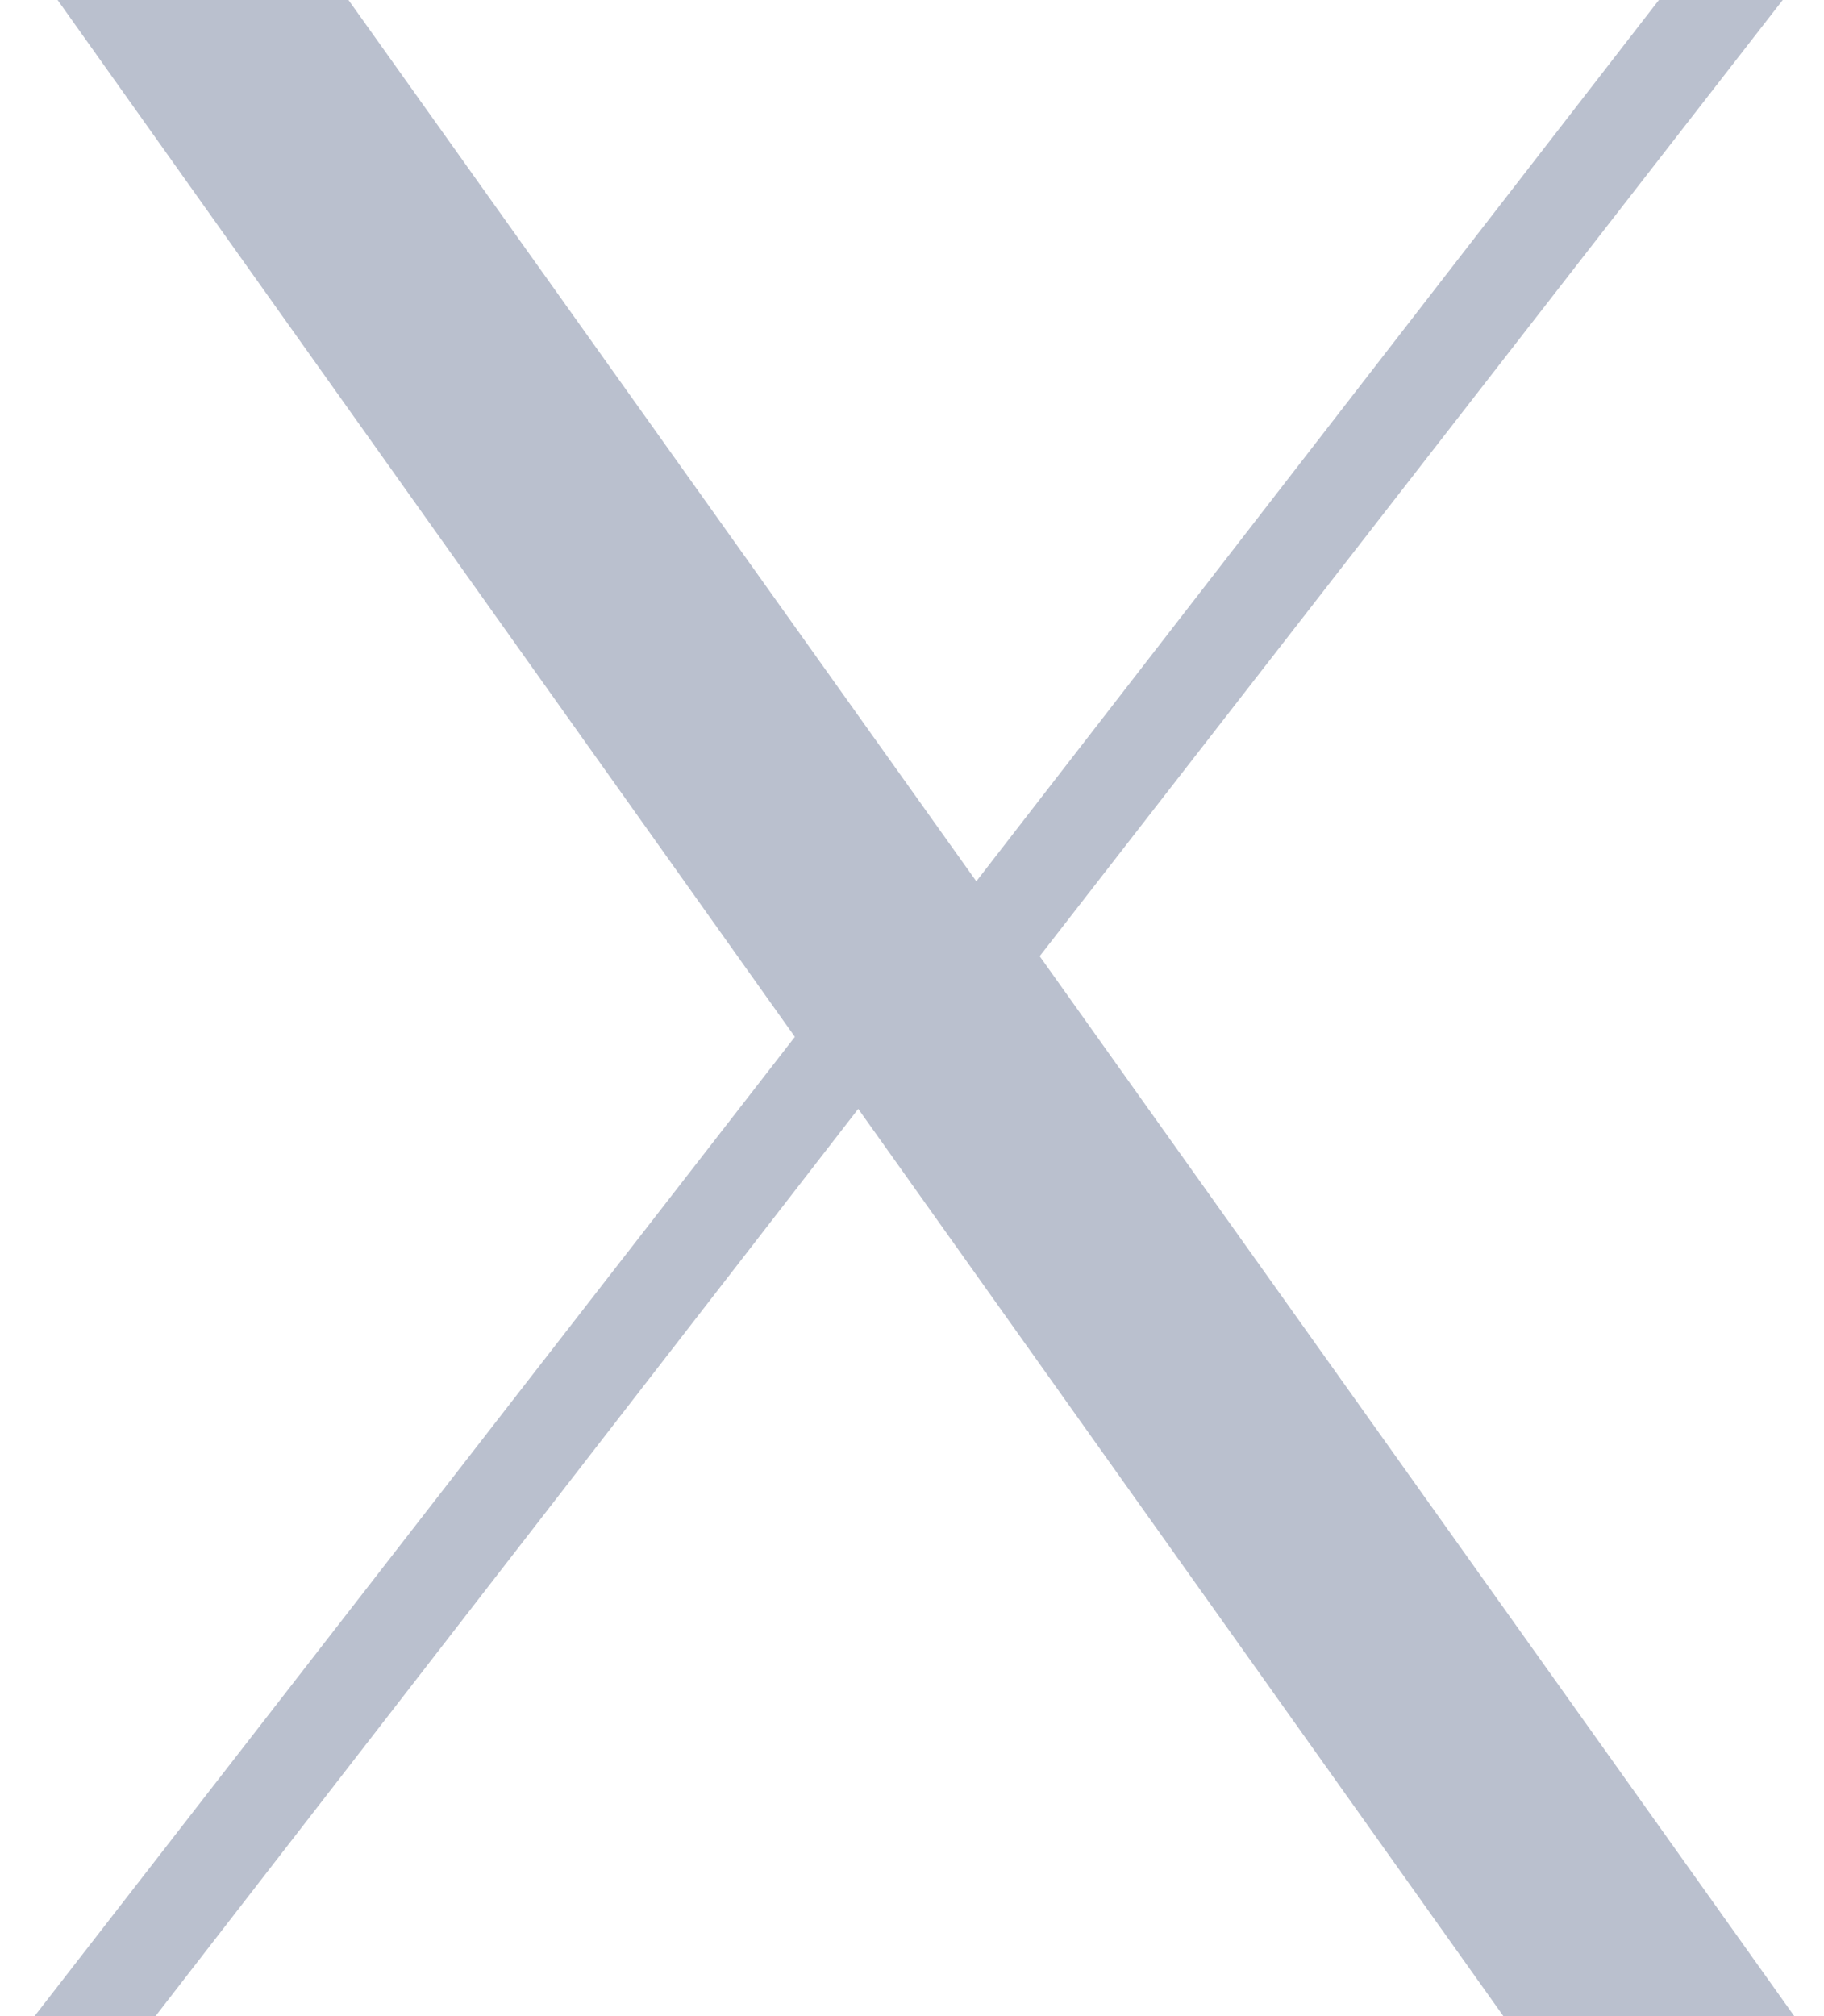 <svg width="38" height="42" viewBox="0 0 38 42" fill="none" xmlns="http://www.w3.org/2000/svg">
<path d="M31.32 42H37.38L21.66 19.92L37.14 -2.86102e-06H34.56L20.34 18.36L7.26 -2.86102e-06H1.2L16.56 21.6L0.72 42H3.24L17.88 23.1L31.32 42Z" fill="#BAC0CE"/>
</svg>
